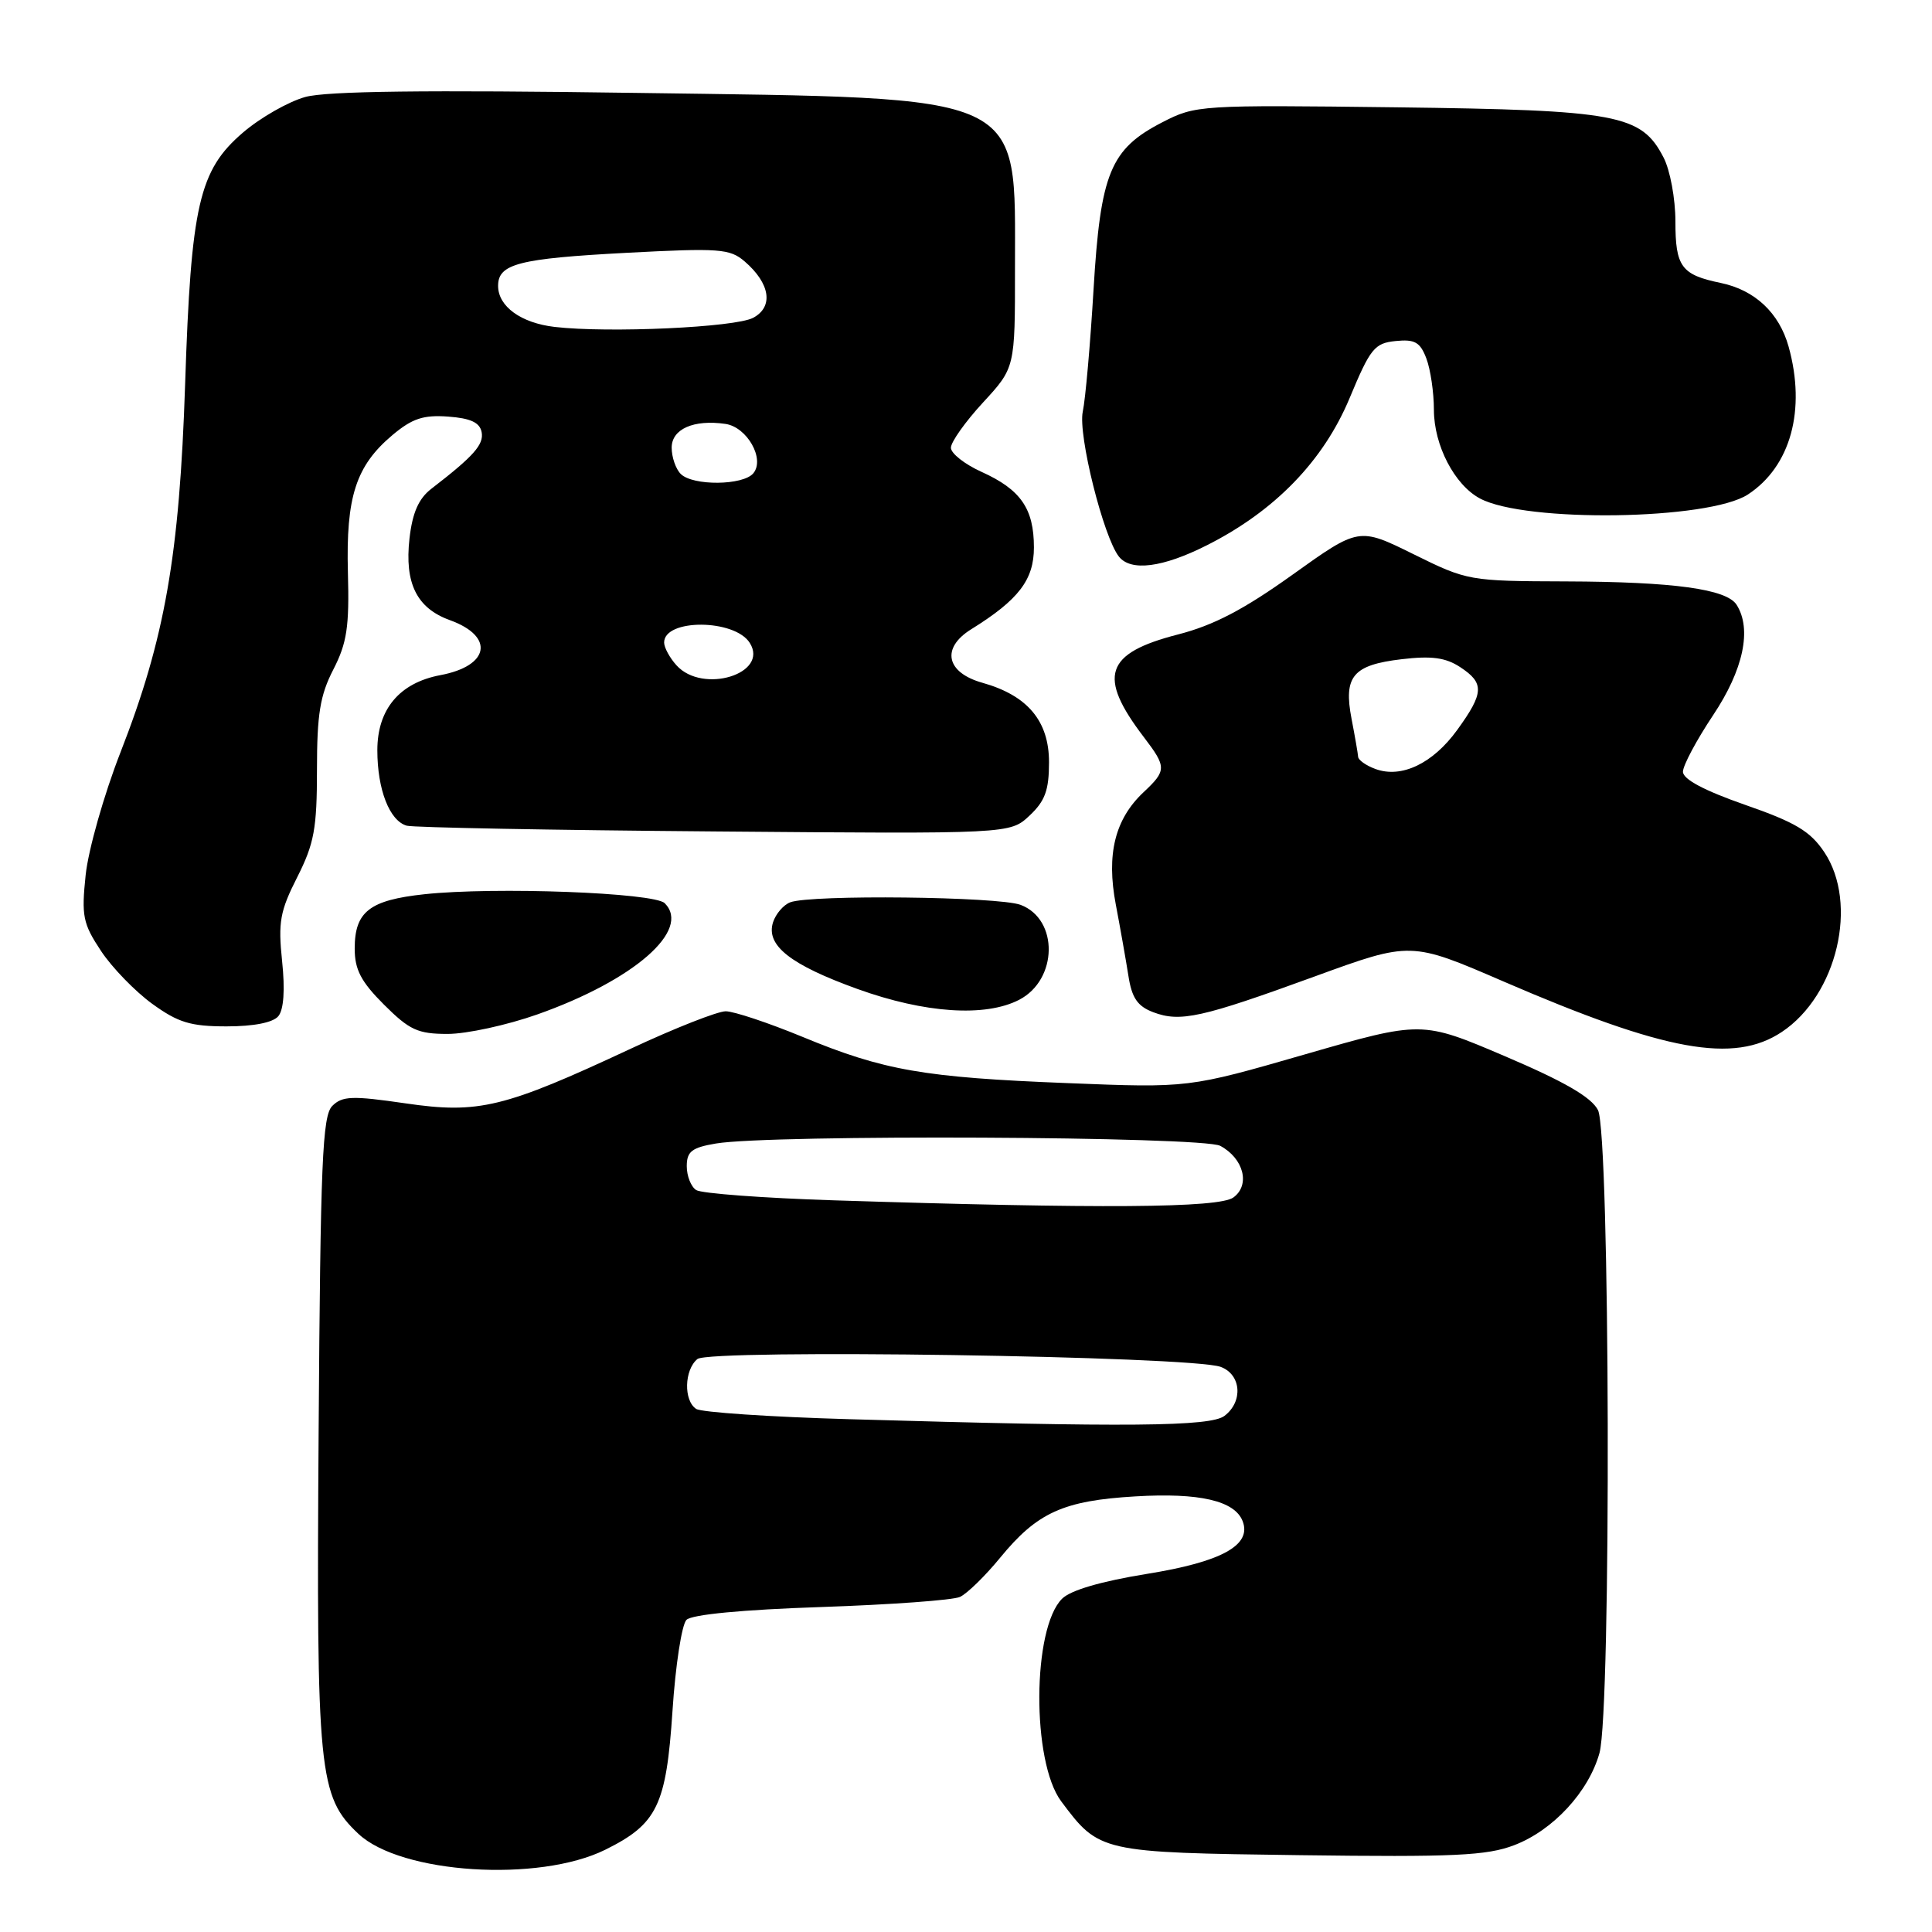 <?xml version="1.0" encoding="UTF-8" standalone="no"?>
<!DOCTYPE svg PUBLIC "-//W3C//DTD SVG 1.1//EN" "http://www.w3.org/Graphics/SVG/1.1/DTD/svg11.dtd" >
<svg xmlns="http://www.w3.org/2000/svg" xmlns:xlink="http://www.w3.org/1999/xlink" version="1.1" viewBox="0 0 256 256">
 <g >
 <path fill="currentColor"
d=" M 80.20 245.10 C 87.09 241.69 88.28 239.24 89.11 226.69 C 89.50 220.69 90.34 215.26 90.96 214.64 C 91.67 213.93 98.38 213.29 108.80 212.94 C 117.98 212.63 126.27 212.03 127.20 211.60 C 128.14 211.17 130.54 208.83 132.53 206.40 C 137.44 200.41 140.89 198.84 150.44 198.28 C 158.95 197.77 163.62 198.86 164.66 201.57 C 165.88 204.75 161.86 206.96 151.96 208.55 C 145.91 209.53 141.86 210.71 140.73 211.84 C 136.77 215.77 136.69 233.43 140.61 238.68 C 145.66 245.44 145.78 245.47 172.25 245.82 C 192.67 246.09 197.02 245.88 200.63 244.50 C 205.78 242.54 210.51 237.42 211.94 232.28 C 213.52 226.58 213.34 150.22 211.74 147.09 C 210.86 145.38 207.30 143.32 199.45 139.97 C 188.39 135.25 188.39 135.25 172.95 139.70 C 157.50 144.16 157.50 144.16 141.50 143.52 C 122.40 142.77 117.11 141.85 106.31 137.38 C 101.80 135.52 97.23 134.00 96.16 134.00 C 95.09 134.00 89.44 136.22 83.62 138.94 C 66.79 146.80 63.44 147.62 53.73 146.20 C 46.66 145.17 45.36 145.22 44.03 146.54 C 42.72 147.85 42.46 153.92 42.22 189.68 C 41.91 234.96 42.22 238.04 47.50 243.00 C 53.13 248.29 71.39 249.46 80.20 245.10 Z  M 236.10 136.74 C 243.43 131.87 246.29 119.72 241.72 112.90 C 239.87 110.14 237.90 108.96 231.22 106.64 C 225.82 104.75 223.00 103.26 223.00 102.26 C 223.00 101.43 224.80 98.06 227.00 94.76 C 231.01 88.75 232.16 83.37 230.11 80.14 C 228.78 78.05 221.78 77.09 207.51 77.04 C 194.67 77.00 194.43 76.96 187.29 73.43 C 180.06 69.86 180.06 69.86 171.28 76.14 C 164.81 80.77 160.81 82.86 156.09 84.07 C 146.40 86.56 145.40 89.59 151.57 97.68 C 154.59 101.64 154.59 102.10 151.53 104.97 C 147.73 108.54 146.58 113.20 147.85 119.86 C 148.44 122.96 149.19 127.21 149.52 129.30 C 149.97 132.22 150.72 133.33 152.80 134.12 C 156.39 135.48 159.19 134.86 174.22 129.38 C 186.94 124.74 186.94 124.74 199.22 130.05 C 220.70 139.33 229.74 140.97 236.10 136.74 Z  M 71.19 134.42 C 84.01 129.89 91.63 123.24 88.08 119.68 C 86.69 118.28 65.57 117.49 56.24 118.49 C 48.96 119.27 47.00 120.80 47.00 125.69 C 47.00 128.48 47.83 130.07 50.88 133.12 C 54.26 136.49 55.36 137.00 59.32 137.00 C 61.83 137.00 67.17 135.84 71.19 134.42 Z  M 36.88 134.65 C 37.60 133.78 37.78 131.16 37.38 127.35 C 36.84 122.20 37.10 120.73 39.38 116.24 C 41.63 111.79 42.00 109.80 42.00 101.99 C 42.00 94.65 42.41 92.12 44.17 88.71 C 45.97 85.20 46.30 83.06 46.10 75.87 C 45.83 65.83 47.16 61.72 52.00 57.65 C 54.62 55.45 56.10 54.96 59.38 55.20 C 62.35 55.42 63.57 55.98 63.82 57.26 C 64.13 58.91 62.78 60.43 57.15 64.77 C 55.47 66.07 54.65 67.93 54.26 71.35 C 53.59 77.30 55.22 80.59 59.63 82.18 C 65.56 84.33 64.88 88.24 58.35 89.46 C 52.94 90.48 50.00 93.97 50.00 99.41 C 50.00 104.63 51.62 108.77 53.90 109.41 C 54.78 109.65 73.12 110.00 94.66 110.17 C 133.83 110.50 133.83 110.50 136.41 108.08 C 138.48 106.14 139.00 104.71 139.00 101.00 C 139.00 95.54 136.16 92.15 130.17 90.47 C 125.36 89.12 124.68 85.87 128.69 83.38 C 134.97 79.48 137.00 76.83 137.00 72.54 C 137.00 67.40 135.25 64.87 130.07 62.53 C 127.83 61.52 126.00 60.08 126.00 59.33 C 126.00 58.57 127.91 55.88 130.25 53.34 C 134.50 48.73 134.50 48.73 134.49 35.61 C 134.48 12.08 136.57 13.05 84.29 12.31 C 56.44 11.91 43.28 12.07 40.45 12.85 C 38.22 13.47 34.51 15.58 32.20 17.56 C 26.37 22.55 25.31 27.16 24.53 50.90 C 23.78 73.63 21.85 84.63 15.96 99.70 C 13.77 105.31 11.70 112.62 11.35 115.94 C 10.78 121.37 10.98 122.38 13.38 126.00 C 14.84 128.21 17.90 131.36 20.17 133.01 C 23.61 135.50 25.25 136.00 30.03 136.00 C 33.62 136.00 36.17 135.50 36.88 134.65 Z  M 135.04 132.48 C 140.17 129.83 140.30 121.82 135.24 119.90 C 132.33 118.80 107.43 118.52 104.71 119.56 C 103.81 119.90 102.79 121.10 102.43 122.21 C 101.46 125.27 104.71 127.83 113.63 131.05 C 122.54 134.26 130.55 134.80 135.04 132.48 Z  M 159.92 72.25 C 168.93 67.71 175.37 61.06 178.84 52.73 C 181.57 46.17 182.13 45.47 184.92 45.19 C 187.47 44.93 188.18 45.33 189.00 47.50 C 189.55 48.95 190.00 52.01 190.00 54.32 C 190.01 59.01 192.73 64.25 196.10 66.05 C 202.14 69.28 226.42 68.92 231.61 65.52 C 237.27 61.81 239.33 54.32 237.00 45.93 C 235.75 41.45 232.53 38.43 228.00 37.49 C 222.78 36.41 222.00 35.35 222.00 29.33 C 222.00 26.34 221.30 22.54 220.43 20.87 C 217.48 15.16 214.41 14.59 185.00 14.22 C 158.98 13.90 158.42 13.93 154.02 16.20 C 147.13 19.74 145.82 22.92 144.90 38.36 C 144.47 45.59 143.83 52.88 143.47 54.56 C 142.83 57.62 146.20 71.13 148.26 73.75 C 149.84 75.75 154.06 75.21 159.92 72.25 Z  M 112.50 188.05 C 102.05 187.75 92.94 187.14 92.25 186.69 C 90.57 185.60 90.66 181.52 92.41 180.08 C 94.03 178.73 157.88 179.68 161.75 181.12 C 164.47 182.13 164.75 185.71 162.25 187.61 C 160.38 189.03 149.54 189.13 112.50 188.05 Z  M 110.50 159.05 C 101.15 158.75 92.94 158.14 92.25 157.69 C 91.56 157.25 91.00 155.82 91.00 154.53 C 91.00 152.58 91.66 152.06 94.87 151.52 C 102.10 150.30 159.32 150.57 161.69 151.83 C 164.80 153.50 165.70 157.02 163.43 158.67 C 161.52 160.07 145.92 160.18 110.50 159.05 Z  M 182.24 101.89 C 181.01 101.44 179.98 100.71 179.96 100.28 C 179.93 99.85 179.54 97.59 179.09 95.26 C 178.00 89.62 179.26 88.11 185.72 87.35 C 189.68 86.88 191.55 87.13 193.47 88.39 C 196.71 90.51 196.65 91.80 193.09 96.72 C 189.86 101.18 185.69 103.17 182.24 101.89 Z  M 89.65 88.17 C 88.74 87.17 88.00 85.80 88.00 85.14 C 88.00 81.96 97.34 82.00 99.35 85.19 C 101.93 89.28 93.11 91.99 89.65 88.17 Z  M 90.20 62.80 C 89.54 62.14 89.00 60.57 89.00 59.32 C 89.00 56.85 91.91 55.56 96.12 56.17 C 98.99 56.58 101.39 60.82 99.82 62.71 C 98.48 64.34 91.80 64.40 90.20 62.80 Z  M 73.50 43.32 C 69.03 42.80 66.00 40.60 66.00 37.88 C 66.00 34.96 68.72 34.26 83.01 33.50 C 95.33 32.85 96.70 32.95 98.67 34.64 C 102.06 37.56 102.53 40.65 99.80 42.11 C 97.43 43.38 80.66 44.15 73.50 43.32 Z "/>
</g>
</svg>